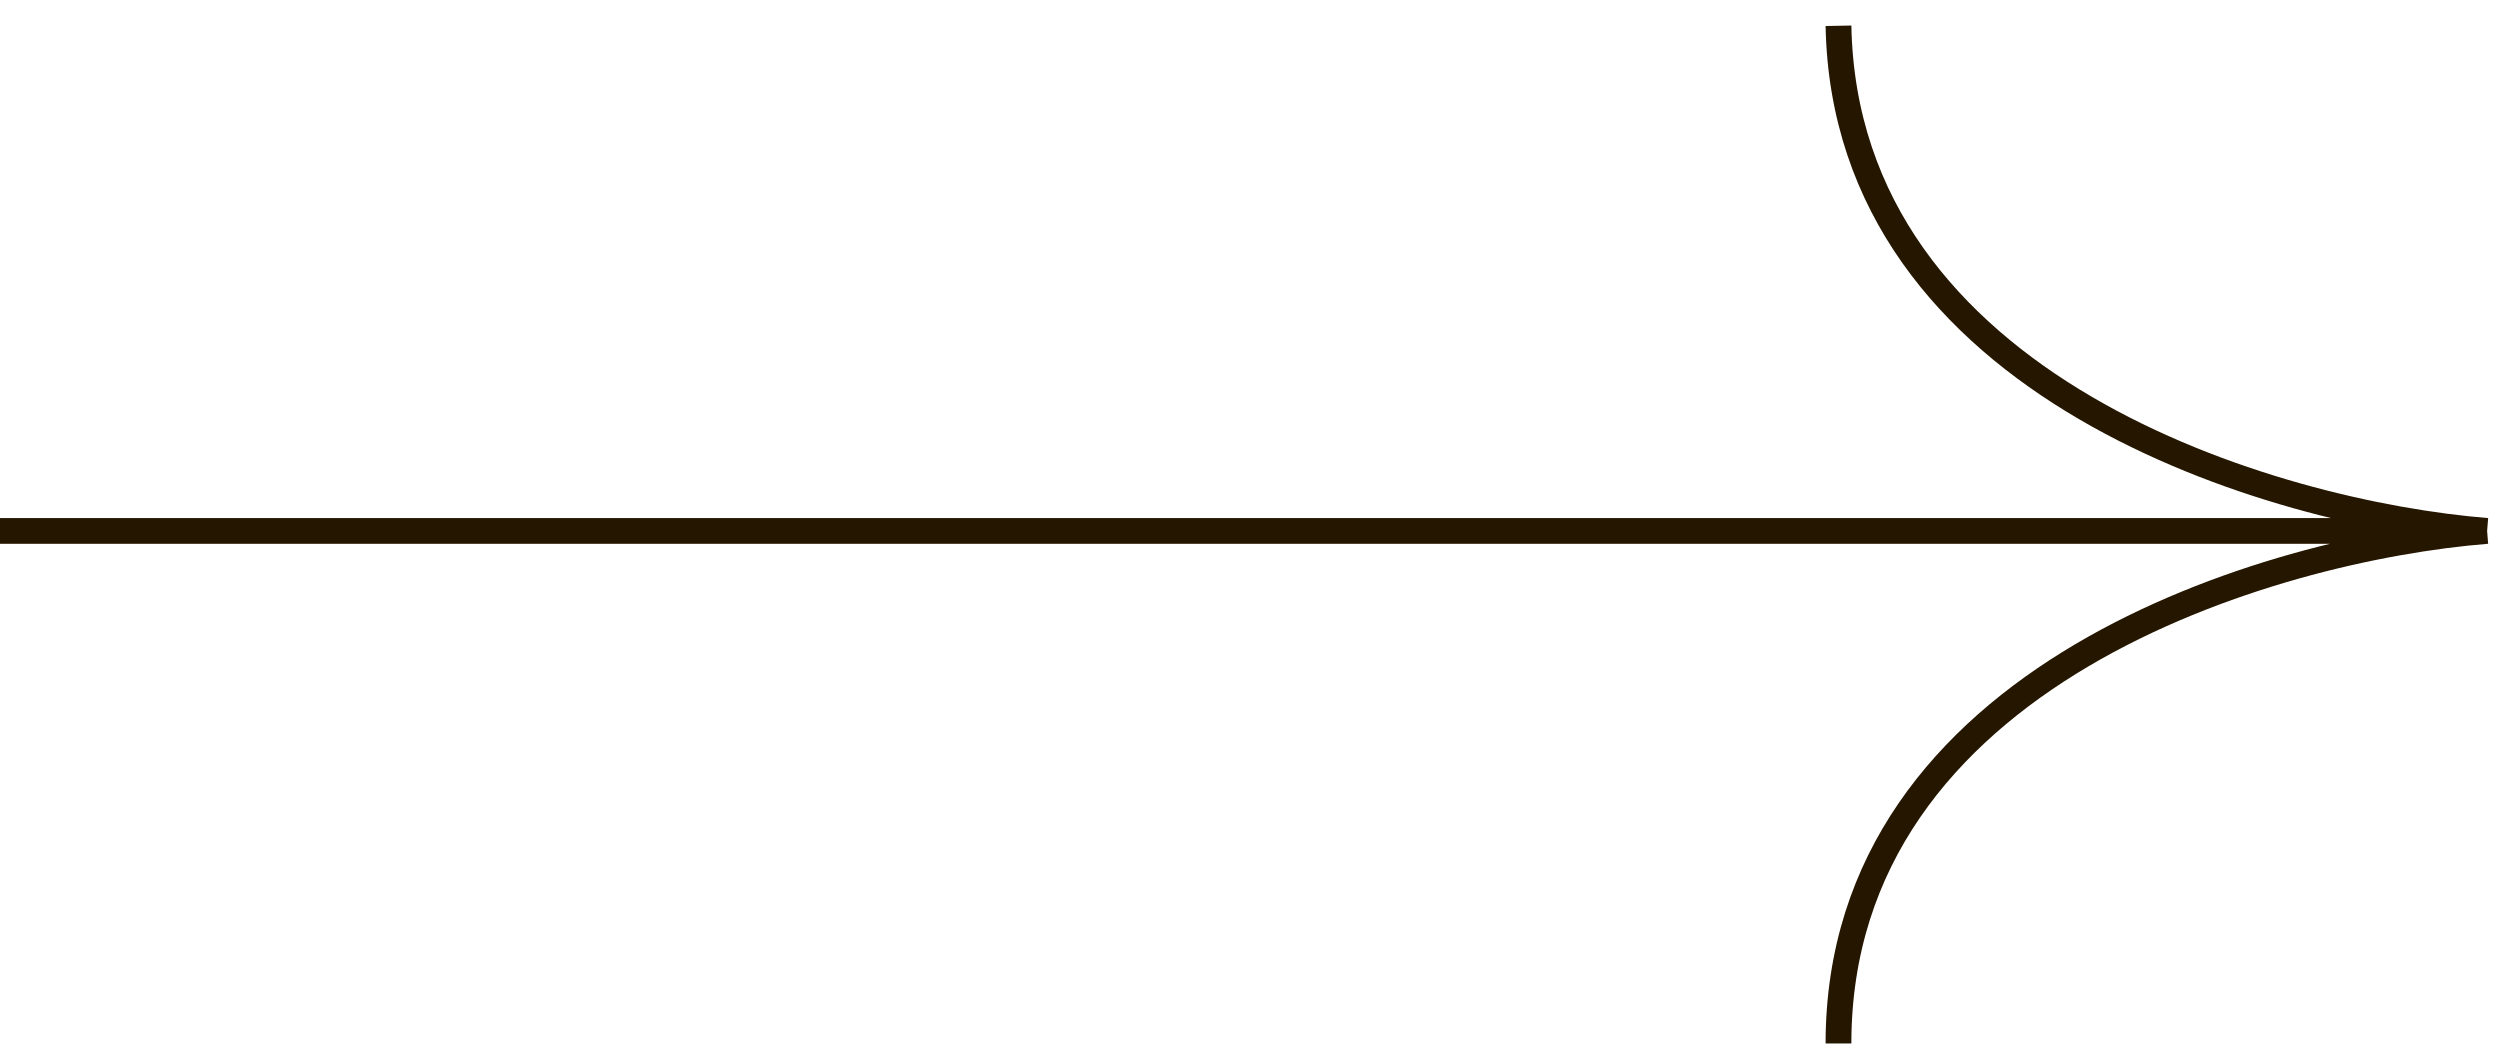 <svg width="97" height="41" viewBox="0 0 97 41" fill="none" xmlns="http://www.w3.org/2000/svg">
<path d="M0 20.6H96.5M96.5 20.6C88.222 19.932 71.6 15.078 71.333 1M96.5 20.6C88.111 21.267 71.333 26.179 71.333 40.486" stroke="#251600" strokeWidth="4"/>
</svg>
